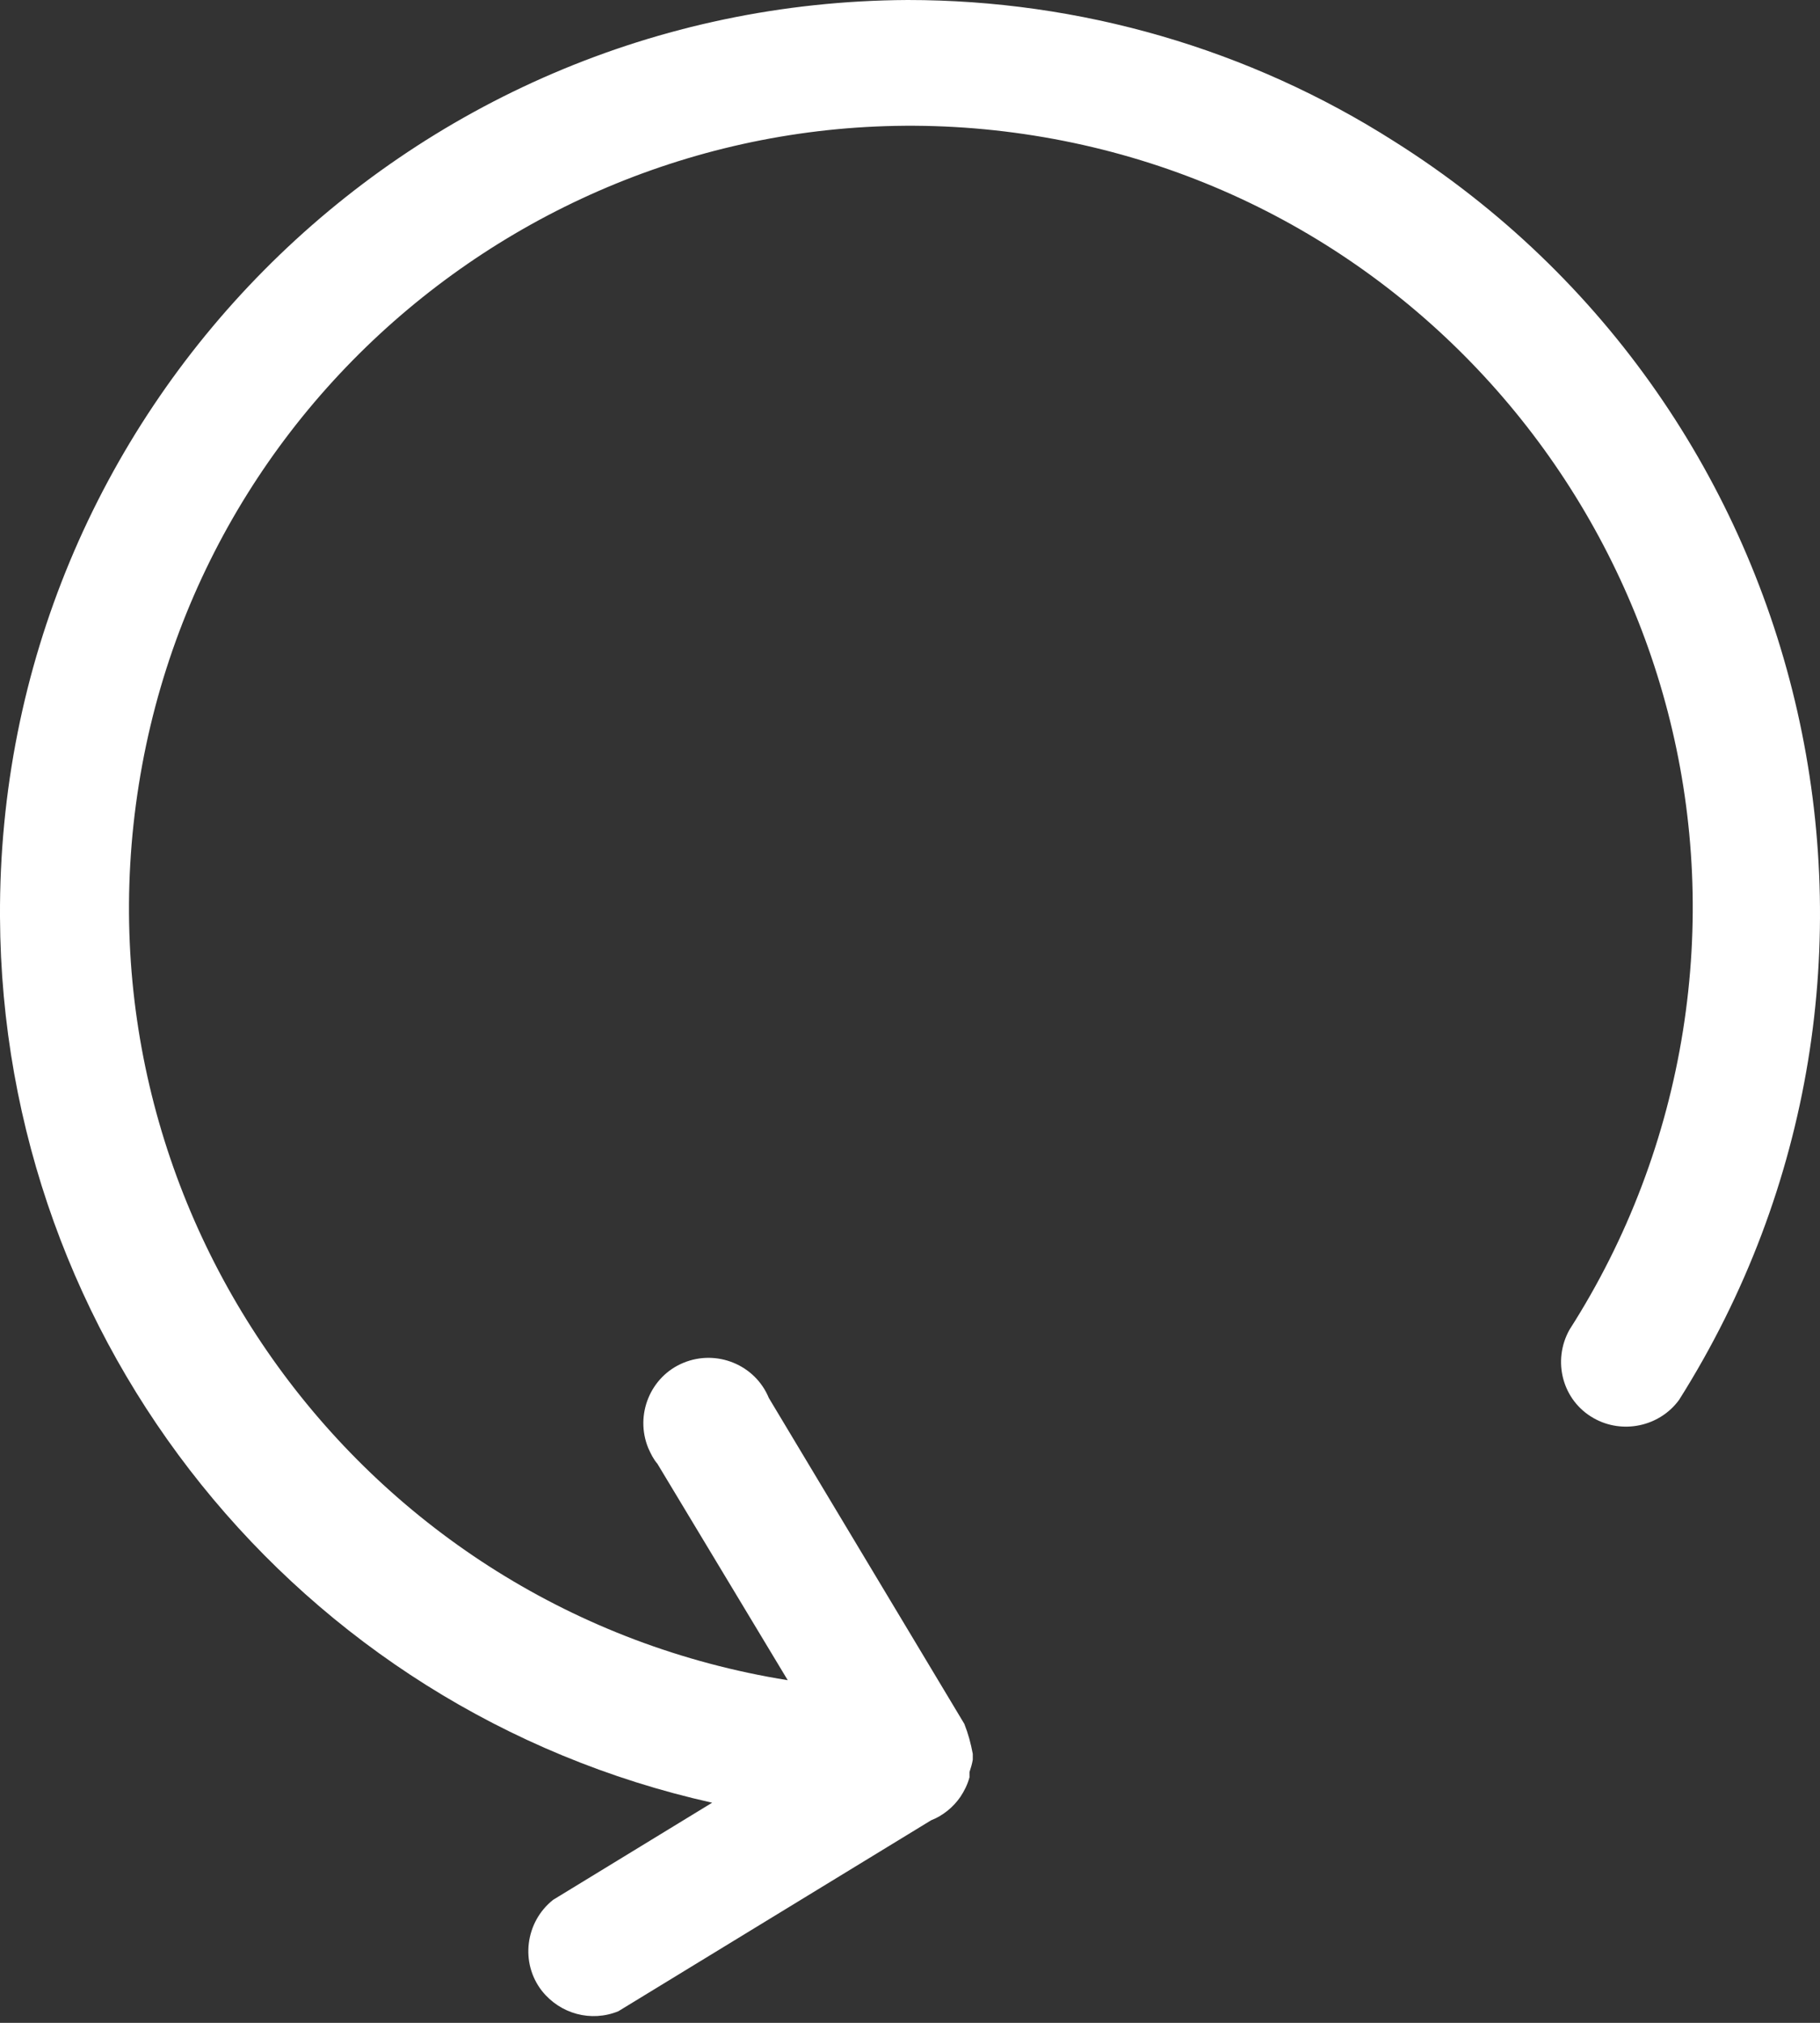 <svg width="45" height="50" viewBox="0 0 45 50" fill="none" xmlns="http://www.w3.org/2000/svg">
<rect x="0" y="0" width="45" height="50" fill="#333333" stroke="none"/>
<path d="M22.441 0C9.988 0.064 -0.064 10.197 0 22.666C0.049 33.186 7.362 42.272 17.608 44.559L13.677 46.959C12.985 47.507 12.856 48.522 13.403 49.215C13.854 49.779 14.612 49.988 15.288 49.714L23.021 44.994C23.311 44.881 23.569 44.672 23.746 44.414C23.843 44.269 23.923 44.108 23.971 43.931C23.971 43.931 23.971 43.85 23.971 43.802C24.004 43.705 24.036 43.593 24.052 43.496C24.052 43.496 24.052 43.399 24.052 43.351C24.004 43.093 23.939 42.851 23.843 42.61L19.01 34.555C18.671 33.733 17.721 33.347 16.899 33.685C16.078 34.023 15.691 34.974 16.029 35.795C16.094 35.94 16.158 36.069 16.255 36.182L19.477 41.531C8.941 39.839 1.756 29.932 3.432 19.396C5.107 8.86 15.03 1.675 25.566 3.351C36.102 5.026 43.287 14.95 41.611 25.485C41.193 28.111 40.242 30.624 38.808 32.864C38.373 33.637 38.631 34.619 39.404 35.054C40.113 35.457 41.031 35.264 41.515 34.603C48.168 24.068 45.01 10.133 34.475 3.496C30.882 1.208 26.71 0 22.441 0Z" fill="white"/>
</svg>
